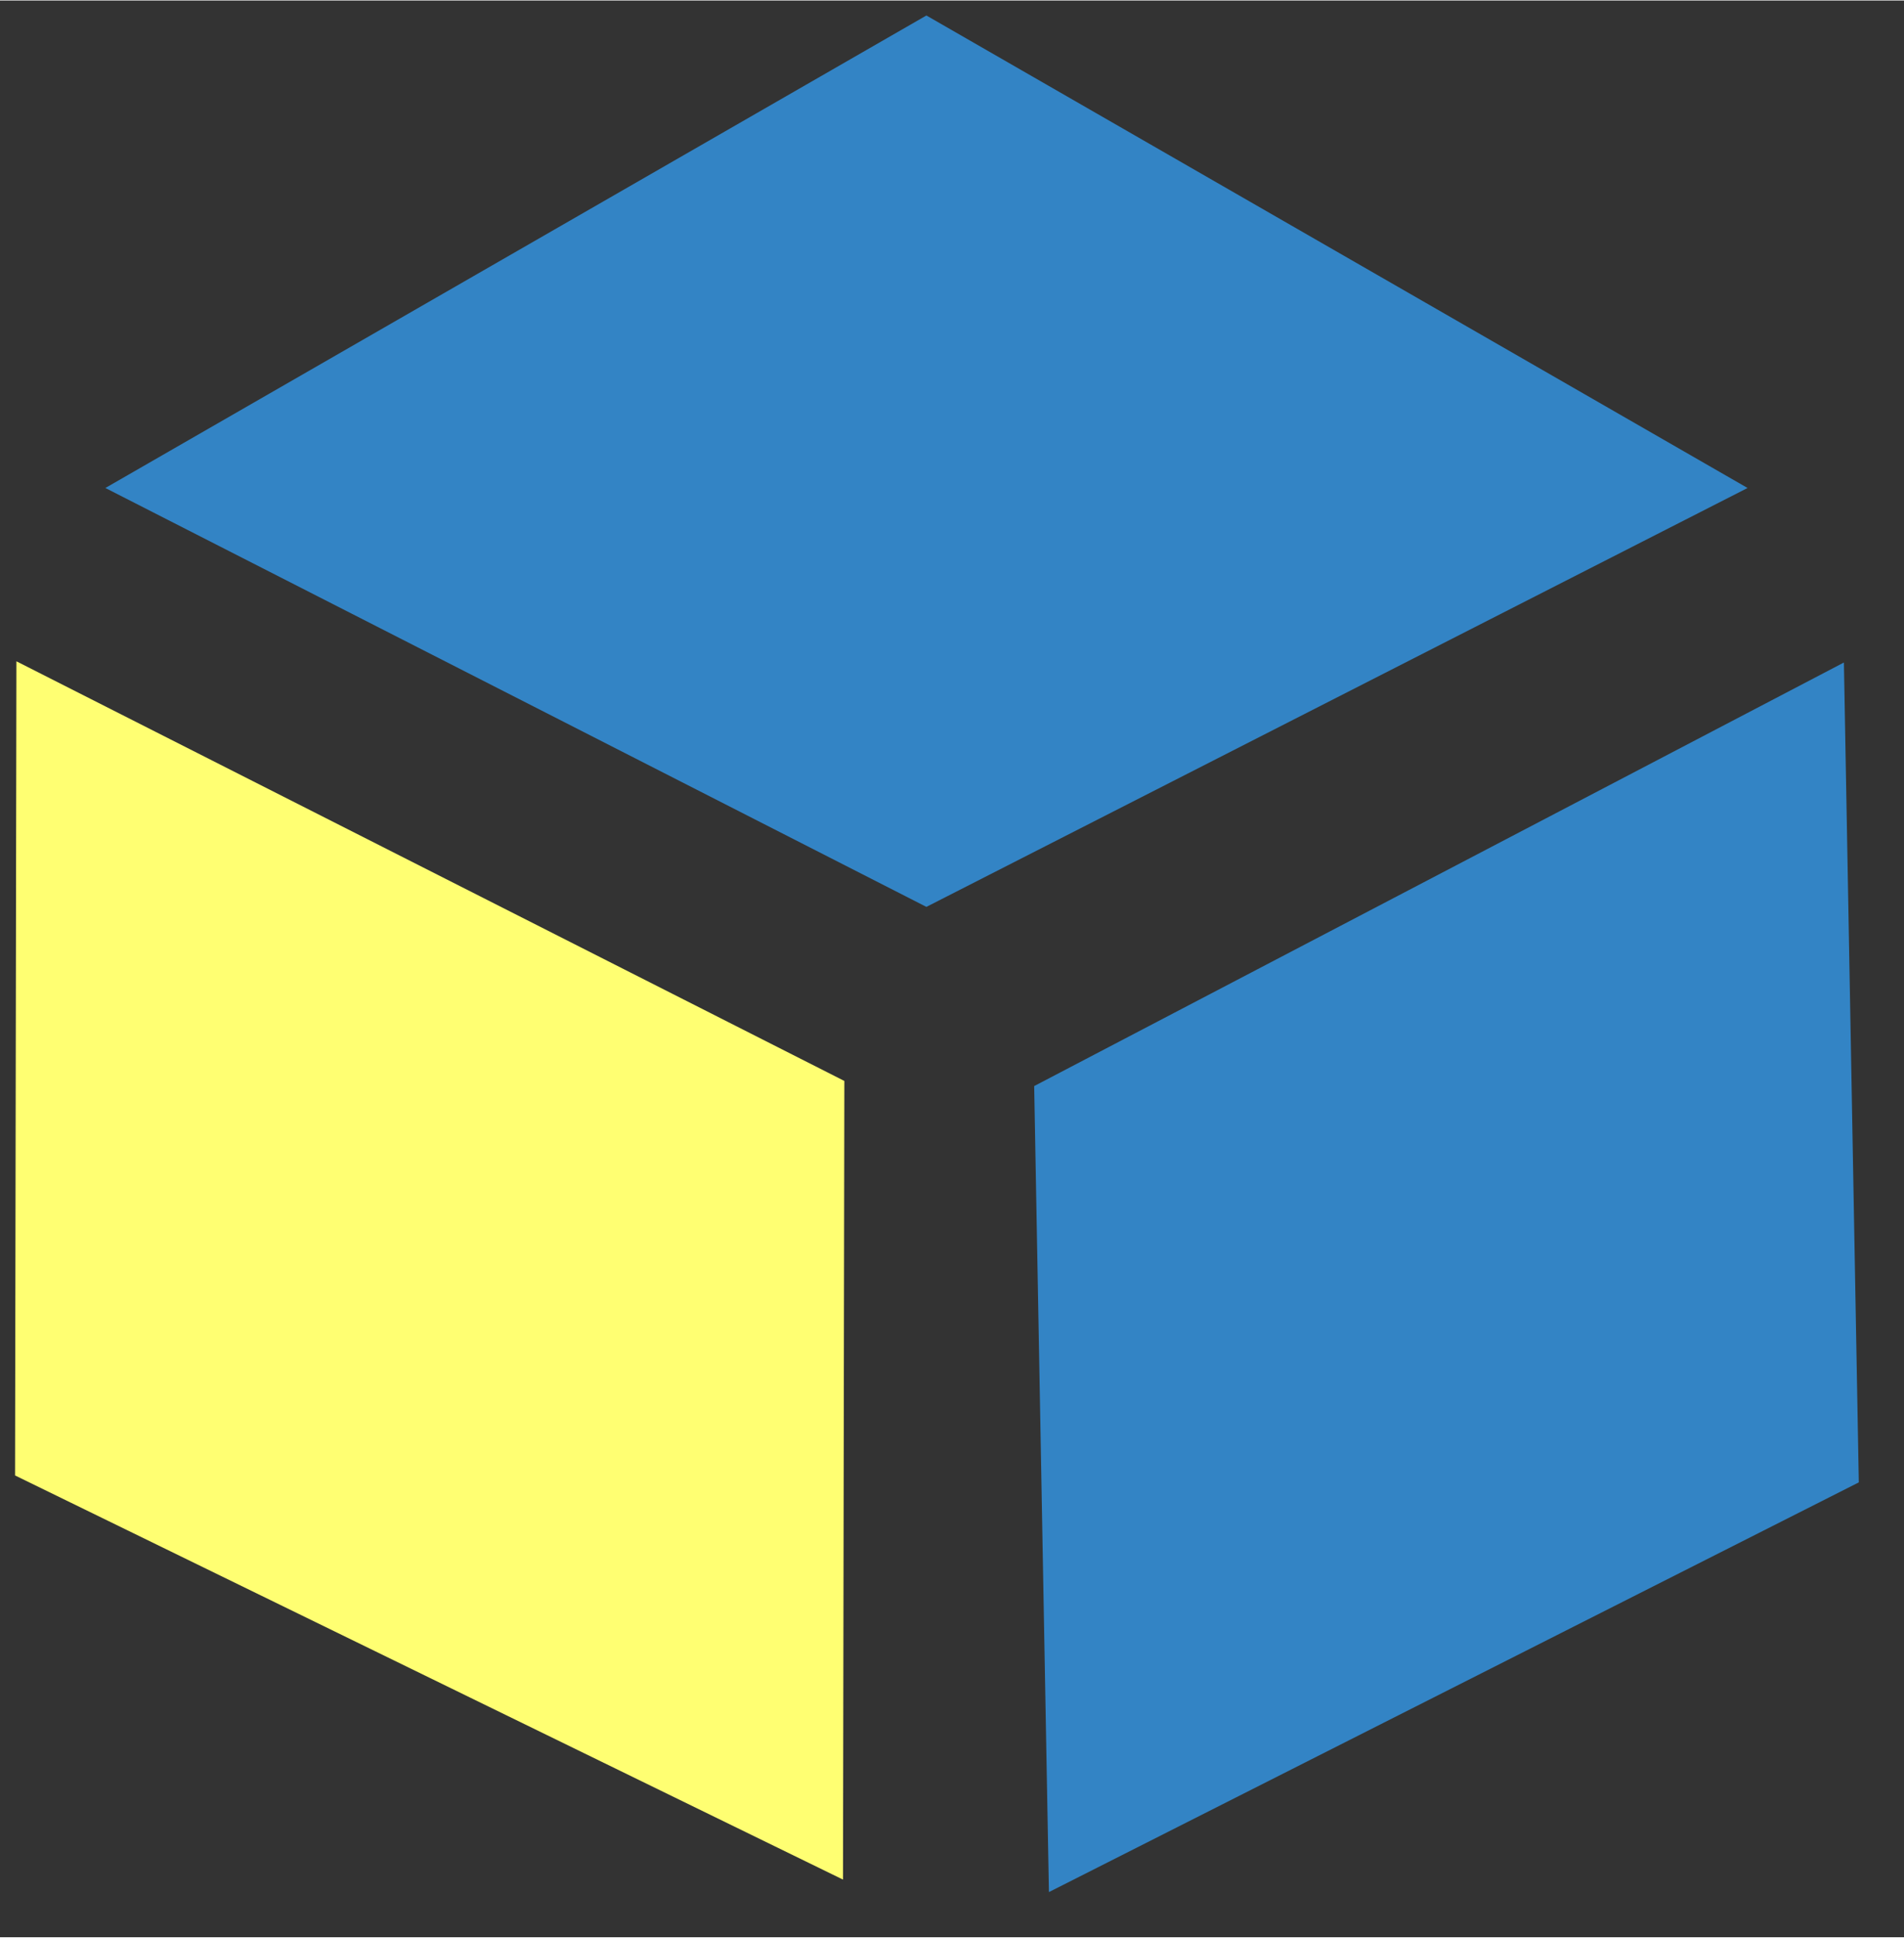 <?xml version="1.0" encoding="UTF-8" standalone="no"?>
<!DOCTYPE svg PUBLIC "-//W3C//DTD SVG 1.1//EN" "http://www.w3.org/Graphics/SVG/1.1/DTD/svg11.dtd">
<svg version="1.1" xmlns="http://www.w3.org/2000/svg" xmlns:xlink="http://www.w3.org/1999/xlink" preserveAspectRatio="xMidYMid meet" viewBox="13.91 15.205 126.482 128.624" width="122.48" height="124.62"><rect x="13.91" y="15.205" width="126.482" height="128.624" fill="#333333" stroke="none"/><defs><path d="M75.45 16.2L130 47.58L75.45 75.4L20.91 47.58L75.45 16.2Z" id="b1rchdMqtY"></path><path d="M69.91 140L14.91 113.16L15 59.09L70 86.96L69.91 140Z" id="aqTBG1KU1"></path><path d="M137.39 113.62L136.4 59.17L82.61 87.3L83.59 140.83L137.39 113.62Z" id="a1oK5FeXJ7"></path></defs><g><g><use xlink:href="#b1rchdMqtY" opacity="1" fill="#3384c5" fill-opacity="1"></use></g><g><use xlink:href="#aqTBG1KU1" opacity="1" fill="#ffff72" fill-opacity="1"></use></g><g><use xlink:href="#a1oK5FeXJ7" opacity="1" fill="#3384c5" fill-opacity="1"></use></g></g></svg>